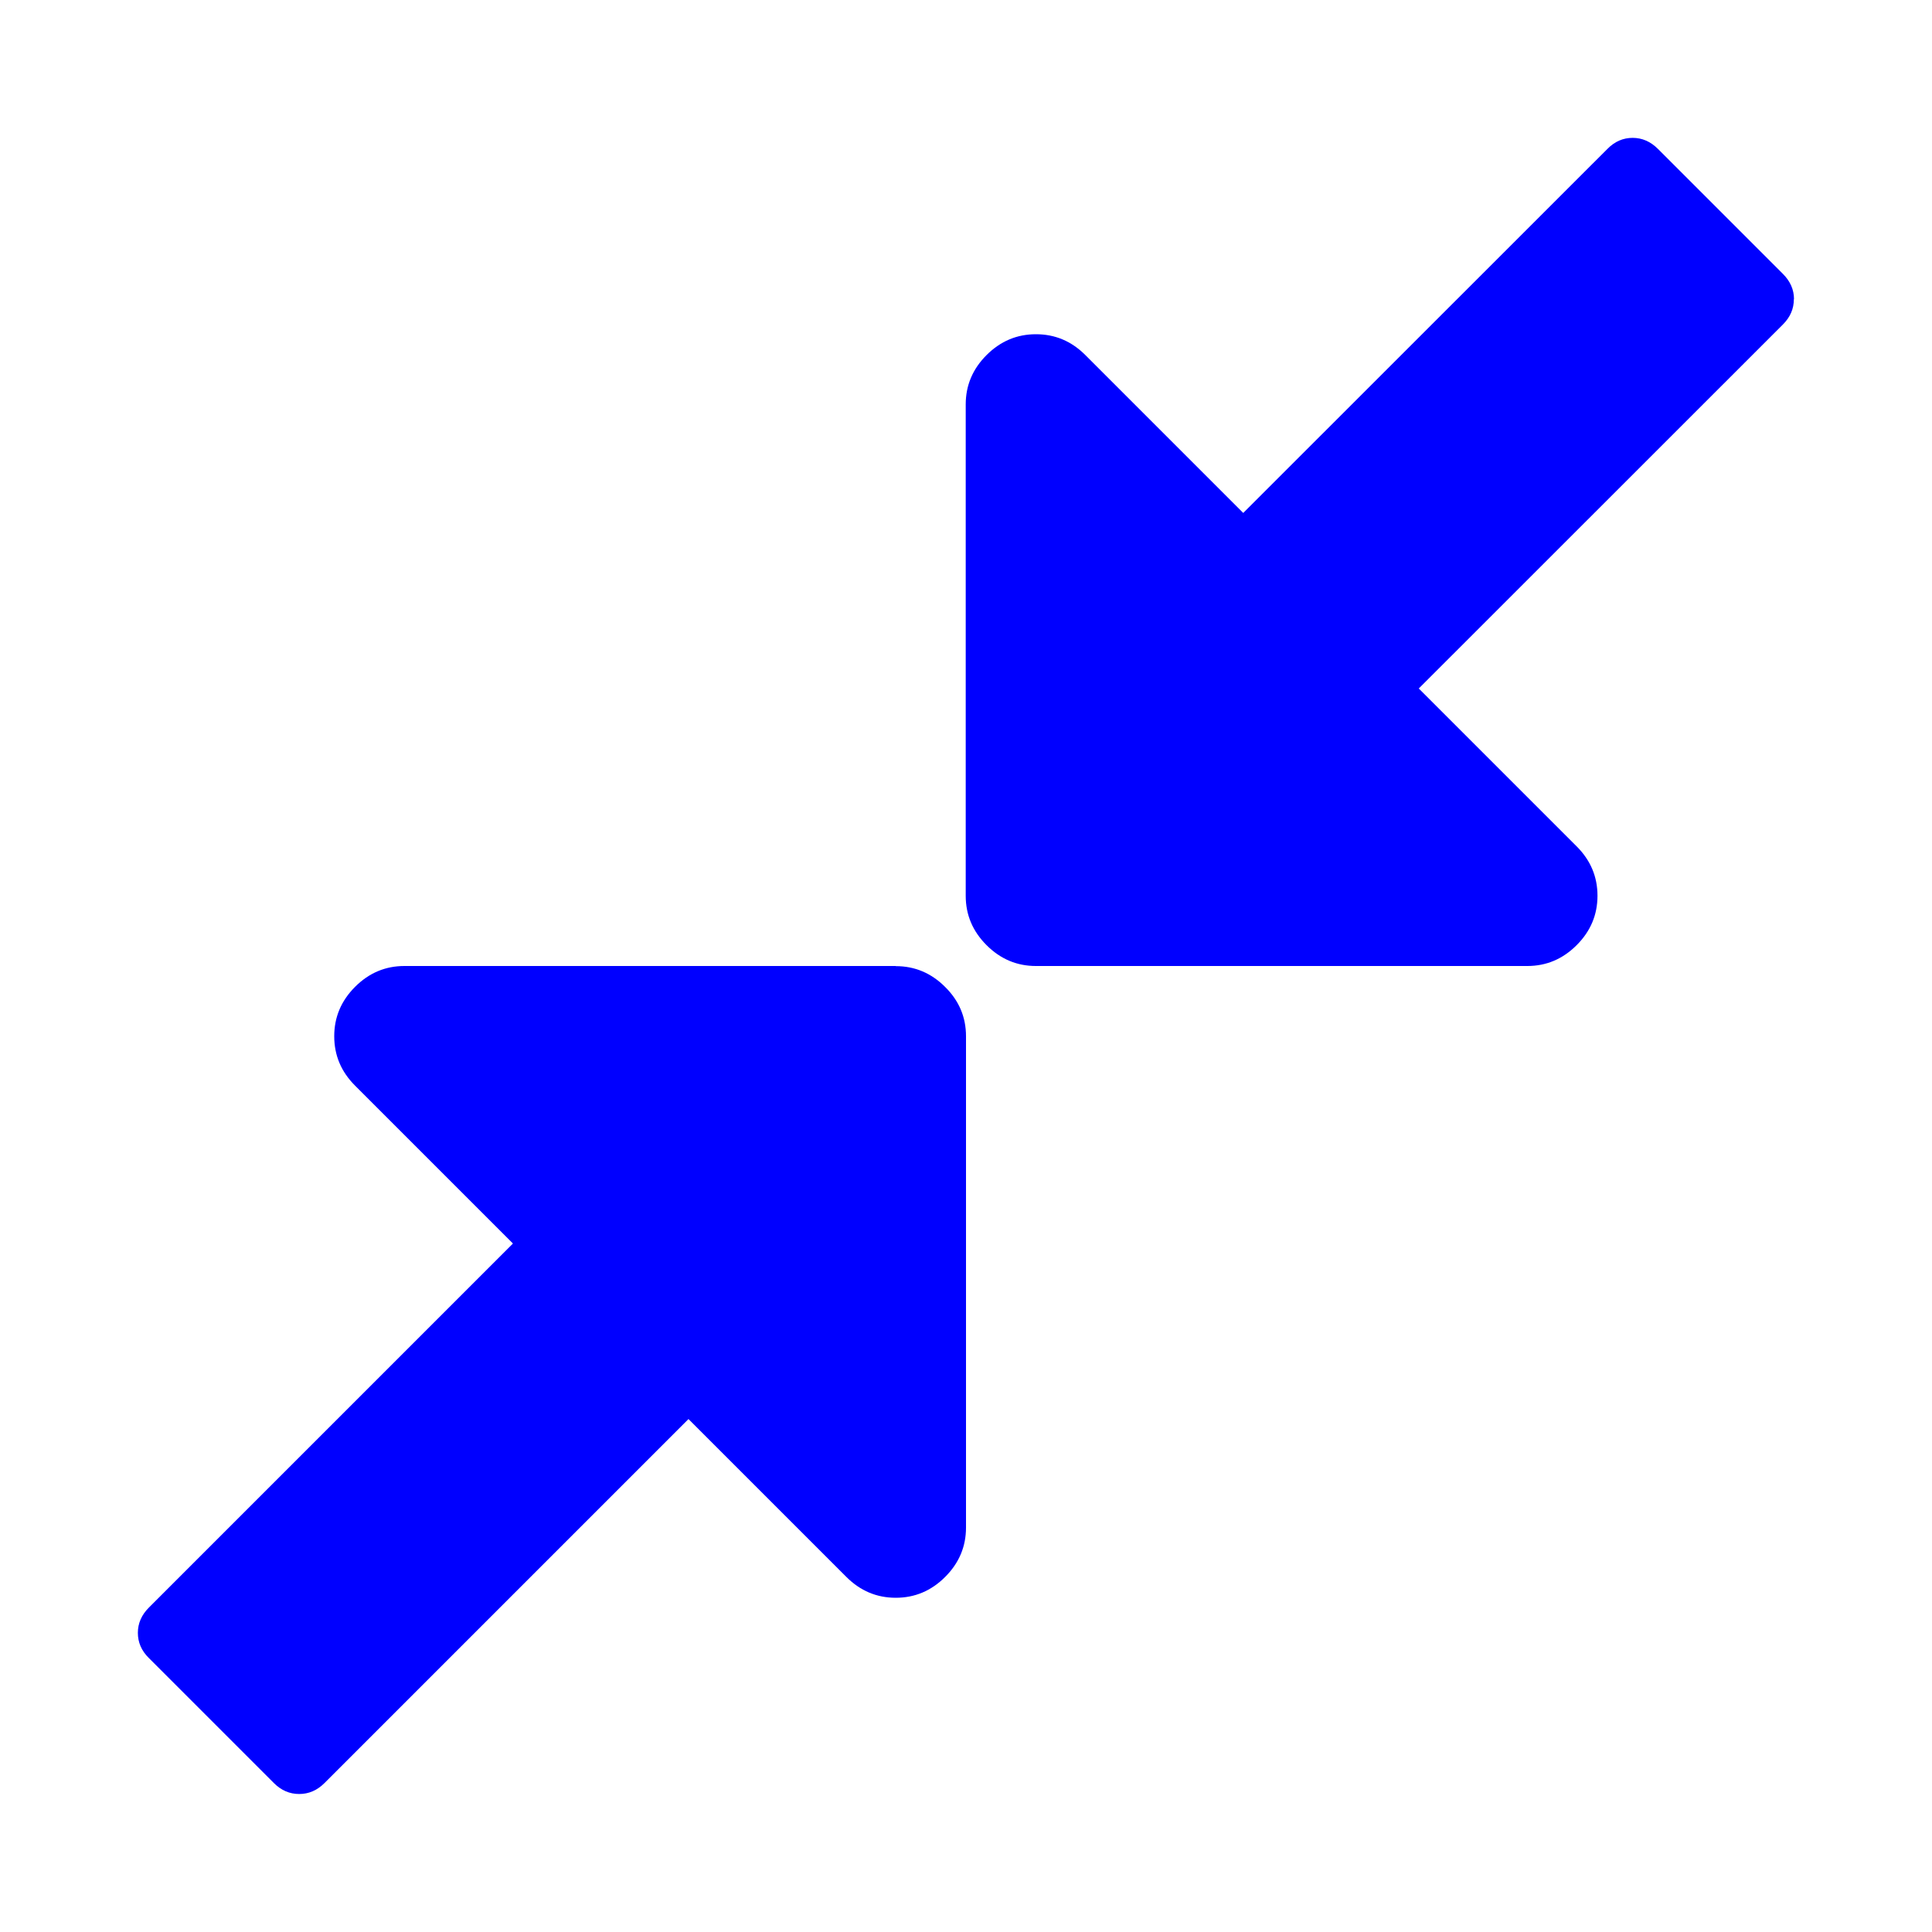 <?xml version="1.0" encoding="UTF-8" standalone="no"?>
<svg
   role="img"
   focusable="false"
   aria-hidden="true"
   viewBox="0 0 14 14"
   version="1.1"
   id="svg4"
   sodipodi:docname="collapse.svg"
   inkscape:version="1.1 (c68e22c387, 2021-05-23)"
   xmlns:inkscape="http://www.inkscape.org/namespaces/inkscape"
   xmlns:sodipodi="http://sodipodi.sourceforge.net/DTD/sodipodi-0.dtd"
   xmlns="http://www.w3.org/2000/svg"
   xmlns:svg="http://www.w3.org/2000/svg">
  <defs
     id="defs8" />
  <sodipodi:namedview
     id="namedview6"
     pagecolor="#ffffff"
     bordercolor="#666666"
     borderopacity="1.0"
     inkscape:pageshadow="2"
     inkscape:pageopacity="0.0"
     inkscape:pagecheckerboard="0"
     showgrid="false"
     inkscape:zoom="59.428571"
     inkscape:cx="6.9915865"
     inkscape:cy="7.0084135"
     inkscape:window-width="1920"
     inkscape:window-height="1017"
     inkscape:window-x="-8"
     inkscape:window-y="-8"
     inkscape:window-maximized="1"
     inkscape:current-layer="svg4" />
  <path
     d="M6.491 7H2.931c-.138 0-.257.05-.358.151-.101.101-.151.22-.151.358 0 .138.05.257.151.358l1.144 1.144-2.638 2.638c-.053.053-.08.114-.08.183 0 .069.026.13.08.183l.906.906c.053.053.114.079.183.079.069 0 .13-.026.183-.079l2.638-2.638 1.144 1.144c.101.101.22.151.358.151.138 0 .257-.05.358-.151.101-.101.151-.22.151-.358v-3.56c0-.138-.05-.257-.151-.357-.101-.101-.22-.151-.358-.151zm6.509-4.832c0-.069-.027-.13-.08-.183l-.906-.906c-.053-.053-.114-.08-.183-.08-.069 0-.13.026-.183.08l-2.639 2.638-1.144-1.144c-.101-.101-.22-.151-.358-.151-.138 0-.257.05-.358.151-.101.101-.151.22-.151.358v3.56c0 .138.05.257.151.358.101.101.22.151.358.151h3.56c.138 0 .257-.05.358-.151.101-.101.151-.22.151-.358 0-.138-.05-.257-.151-.358l-1.144-1.144 2.639-2.638c.053-.053.079-.114.079-.183z"
     id="path2"
     style="fill:#0000ff" />
</svg>
